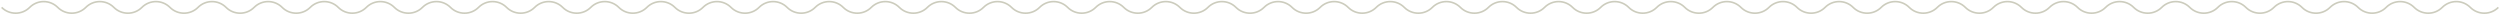 <svg width="1522" height="9" viewBox="0 0 1522 9" fill="none" xmlns="http://www.w3.org/2000/svg">
<path d="M1521 4.5V4.5C1516.28 9.201 1508.64 9.201 1503.92 4.5V4.5C1499.2 -0.201 1491.57 -0.201 1486.84 4.5V4.5C1482.12 9.201 1474.49 9.201 1469.76 4.5V4.5C1465.04 -0.201 1457.41 -0.201 1452.69 4.5V4.5C1447.96 9.201 1440.33 9.201 1435.61 4.5V4.5C1430.88 -0.201 1423.25 -0.201 1418.53 4.5V4.5C1413.81 9.201 1406.17 9.201 1401.45 4.5V4.5C1396.73 -0.201 1389.09 -0.201 1384.37 4.5V4.5C1379.65 9.201 1372.01 9.201 1367.29 4.5V4.5C1362.57 -0.201 1354.94 -0.201 1350.21 4.5V4.5C1345.49 9.201 1337.86 9.201 1333.13 4.5V4.5C1328.41 -0.201 1320.78 -0.201 1316.06 4.5V4.5C1311.33 9.201 1303.7 9.201 1298.98 4.5V4.5C1294.25 -0.201 1286.62 -0.201 1281.9 4.5V4.5C1277.18 9.201 1269.54 9.201 1264.82 4.5V4.5C1260.1 -0.201 1252.46 -0.201 1247.74 4.5V4.5C1243.02 9.201 1235.39 9.201 1230.66 4.5V4.5C1225.94 -0.201 1218.31 -0.201 1213.58 4.5V4.5C1208.86 9.201 1201.23 9.201 1196.51 4.5V4.5C1191.78 -0.201 1184.15 -0.201 1179.43 4.5V4.5C1174.7 9.201 1167.07 9.201 1162.35 4.5V4.5C1157.63 -0.201 1149.99 -0.201 1145.27 4.5V4.5C1140.55 9.201 1132.91 9.201 1128.19 4.5V4.5C1123.47 -0.201 1115.83 -0.201 1111.11 4.5V4.5C1106.39 9.201 1098.76 9.201 1094.03 4.5V4.5C1089.31 -0.201 1081.68 -0.201 1076.95 4.5V4.5C1072.23 9.201 1064.6 9.201 1059.88 4.5V4.5C1055.15 -0.201 1047.52 -0.201 1042.8 4.5V4.5C1038.08 9.201 1030.44 9.201 1025.72 4.5V4.5C1021 -0.201 1013.36 -0.201 1008.64 4.5V4.5C1003.92 9.201 996.284 9.201 991.562 4.5V4.5C986.839 -0.201 979.206 -0.201 974.483 4.5V4.5C969.761 9.201 962.127 9.201 957.404 4.5V4.5C952.682 -0.201 945.048 -0.201 940.326 4.5V4.5C935.603 9.201 927.97 9.201 923.247 4.5V4.5C918.525 -0.201 910.891 -0.201 906.168 4.5V4.5C901.446 9.201 893.812 9.201 889.09 4.5V4.5C884.367 -0.201 876.734 -0.201 872.011 4.5V4.5C867.289 9.201 859.655 9.201 854.933 4.5V4.5C850.21 -0.201 842.576 -0.201 837.854 4.5V4.5C833.131 9.201 825.498 9.201 820.775 4.5V4.5C816.053 -0.201 808.419 -0.201 803.697 4.5V4.5C798.974 9.201 791.34 9.201 786.618 4.5V4.5C781.895 -0.201 774.262 -0.201 769.539 4.5V4.5C764.817 9.201 757.183 9.201 752.461 4.5V4.5C747.738 -0.201 740.104 -0.201 735.382 4.5V4.5C730.659 9.201 723.026 9.201 718.303 4.5V4.5C713.581 -0.201 705.947 -0.201 701.225 4.5V4.5C696.502 9.201 688.869 9.201 684.146 4.5V4.5C679.424 -0.201 671.79 -0.201 667.067 4.5V4.5C662.345 9.201 654.711 9.201 649.989 4.5V4.5C645.266 -0.201 637.633 -0.201 632.91 4.5V4.5C628.188 9.201 620.554 9.201 615.831 4.5V4.5C611.109 -0.201 603.475 -0.201 598.753 4.5V4.5C594.03 9.201 586.397 9.201 581.674 4.5V4.5C576.952 -0.201 569.318 -0.201 564.595 4.5V4.5C559.873 9.201 552.239 9.201 547.517 4.5V4.5C542.794 -0.201 535.161 -0.201 530.438 4.5V4.5C525.716 9.201 518.082 9.201 513.36 4.5V4.5C508.637 -0.201 501.003 -0.201 496.281 4.5V4.5C491.558 9.201 483.925 9.201 479.202 4.5V4.5C474.48 -0.201 466.846 -0.201 462.124 4.5V4.5C457.401 9.201 449.767 9.201 445.045 4.5V4.5C440.322 -0.201 432.689 -0.201 427.966 4.5V4.5C423.244 9.201 415.61 9.201 410.888 4.5V4.5C406.165 -0.201 398.531 -0.201 393.809 4.5V4.5C389.086 9.201 381.453 9.201 376.73 4.5V4.5C372.008 -0.201 364.374 -0.201 359.652 4.5V4.5C354.929 9.201 347.296 9.201 342.573 4.5V4.5C337.851 -0.201 330.217 -0.201 325.494 4.5V4.5C320.772 9.201 313.138 9.201 308.416 4.5V4.5C303.693 -0.201 296.06 -0.201 291.337 4.5V4.5C286.615 9.201 278.981 9.201 274.258 4.5V4.5C269.536 -0.201 261.902 -0.201 257.18 4.5V4.5C252.457 9.201 244.824 9.201 240.101 4.5V4.5C235.379 -0.201 227.745 -0.201 223.022 4.5V4.5C218.3 9.201 210.666 9.201 205.944 4.5V4.5C201.221 -0.201 193.588 -0.201 188.865 4.5V4.5C184.143 9.201 176.509 9.201 171.787 4.5V4.5C167.064 -0.201 159.43 -0.201 154.708 4.5V4.5C149.985 9.201 142.352 9.201 137.629 4.5V4.5C132.907 -0.201 125.273 -0.201 120.551 4.5V4.5C115.828 9.201 108.194 9.201 103.472 4.5V4.5C98.749 -0.201 91.116 -0.201 86.393 4.5V4.5C81.671 9.201 74.037 9.201 69.315 4.5V4.5C64.592 -0.201 56.959 -0.201 52.236 4.5V4.5C47.514 9.201 39.88 9.201 35.157 4.5V4.5C30.435 -0.201 22.801 -0.201 18.079 4.5V4.5C13.356 9.201 5.723 9.201 1 4.5V4.5" stroke="#CCCCBD"/>
</svg>
